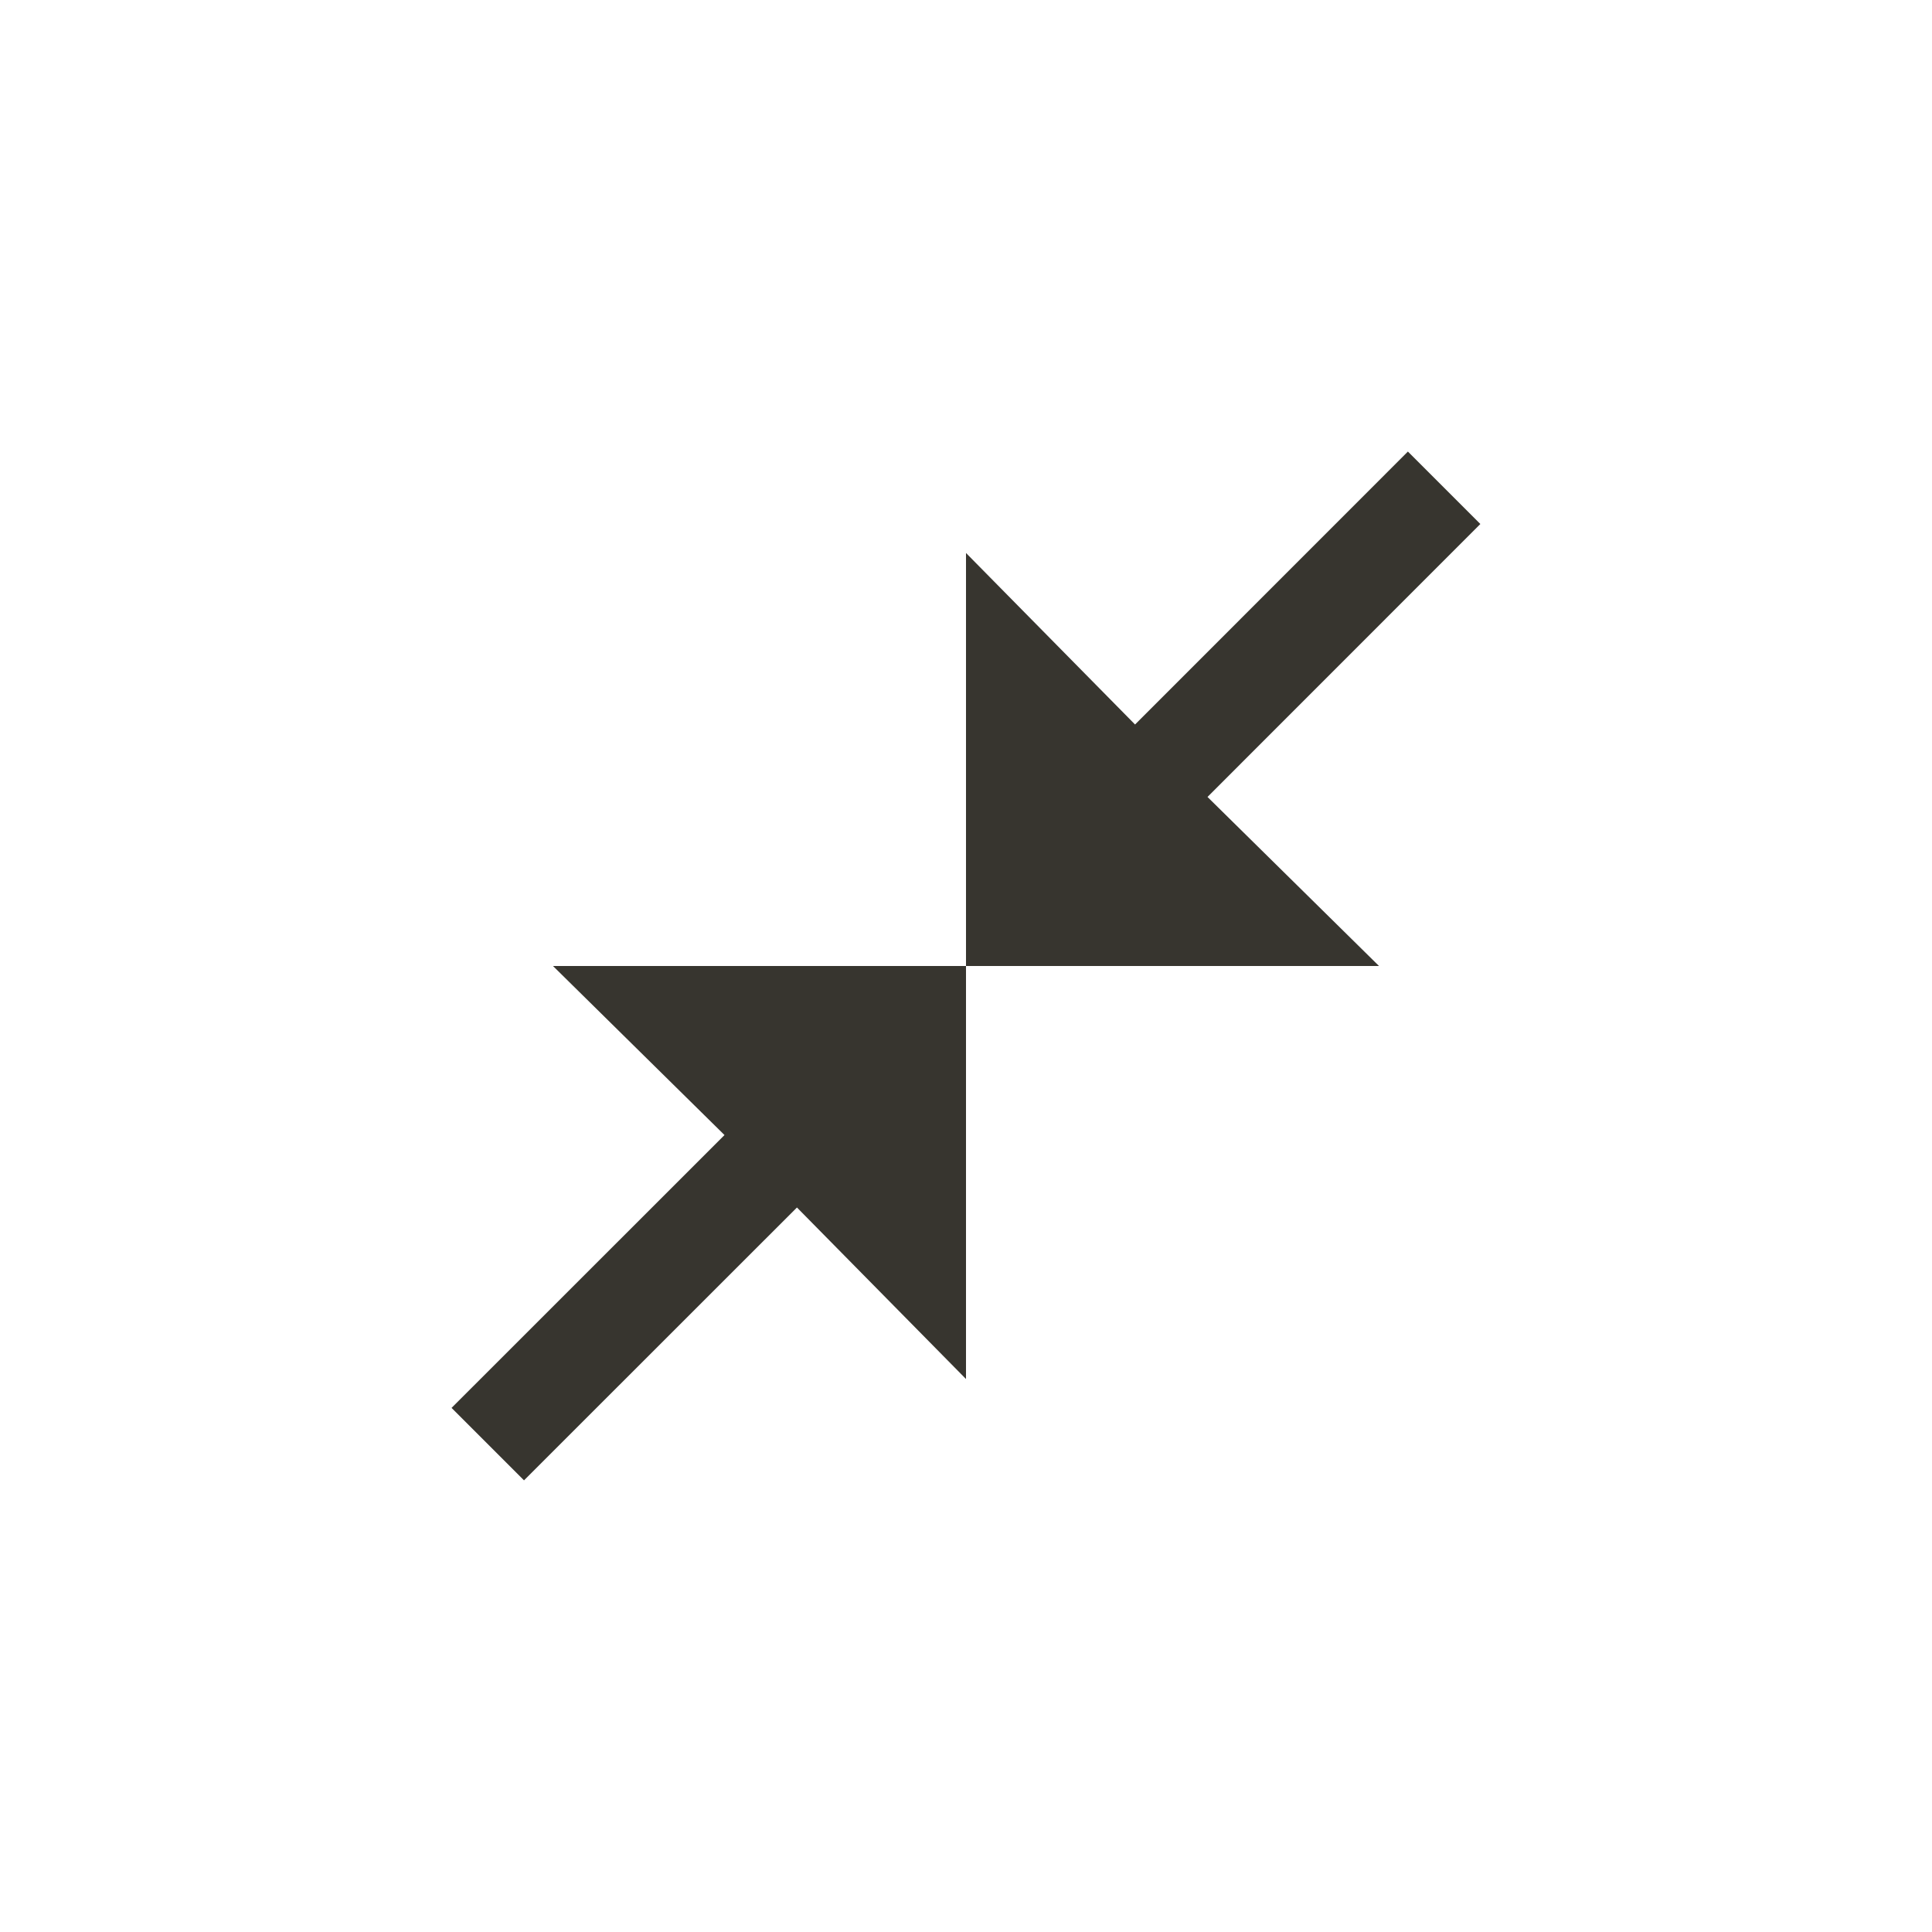 <!-- Generated by IcoMoon.io -->
<svg version="1.1" xmlns="http://www.w3.org/2000/svg" width="40" height="40" viewBox="0 0 40 40">
<title>mt-close_fullscreen</title>
<path fill="#37352f" d="M30.649 10.849l-5.649 5.651 3.551 3.5h-8.551v-8.551l3.5 3.551 5.649-5.651zM10.849 30.649l5.651-5.649 3.5 3.551v-8.551h-8.551l3.551 3.5-5.651 5.649z"></path>
</svg>
